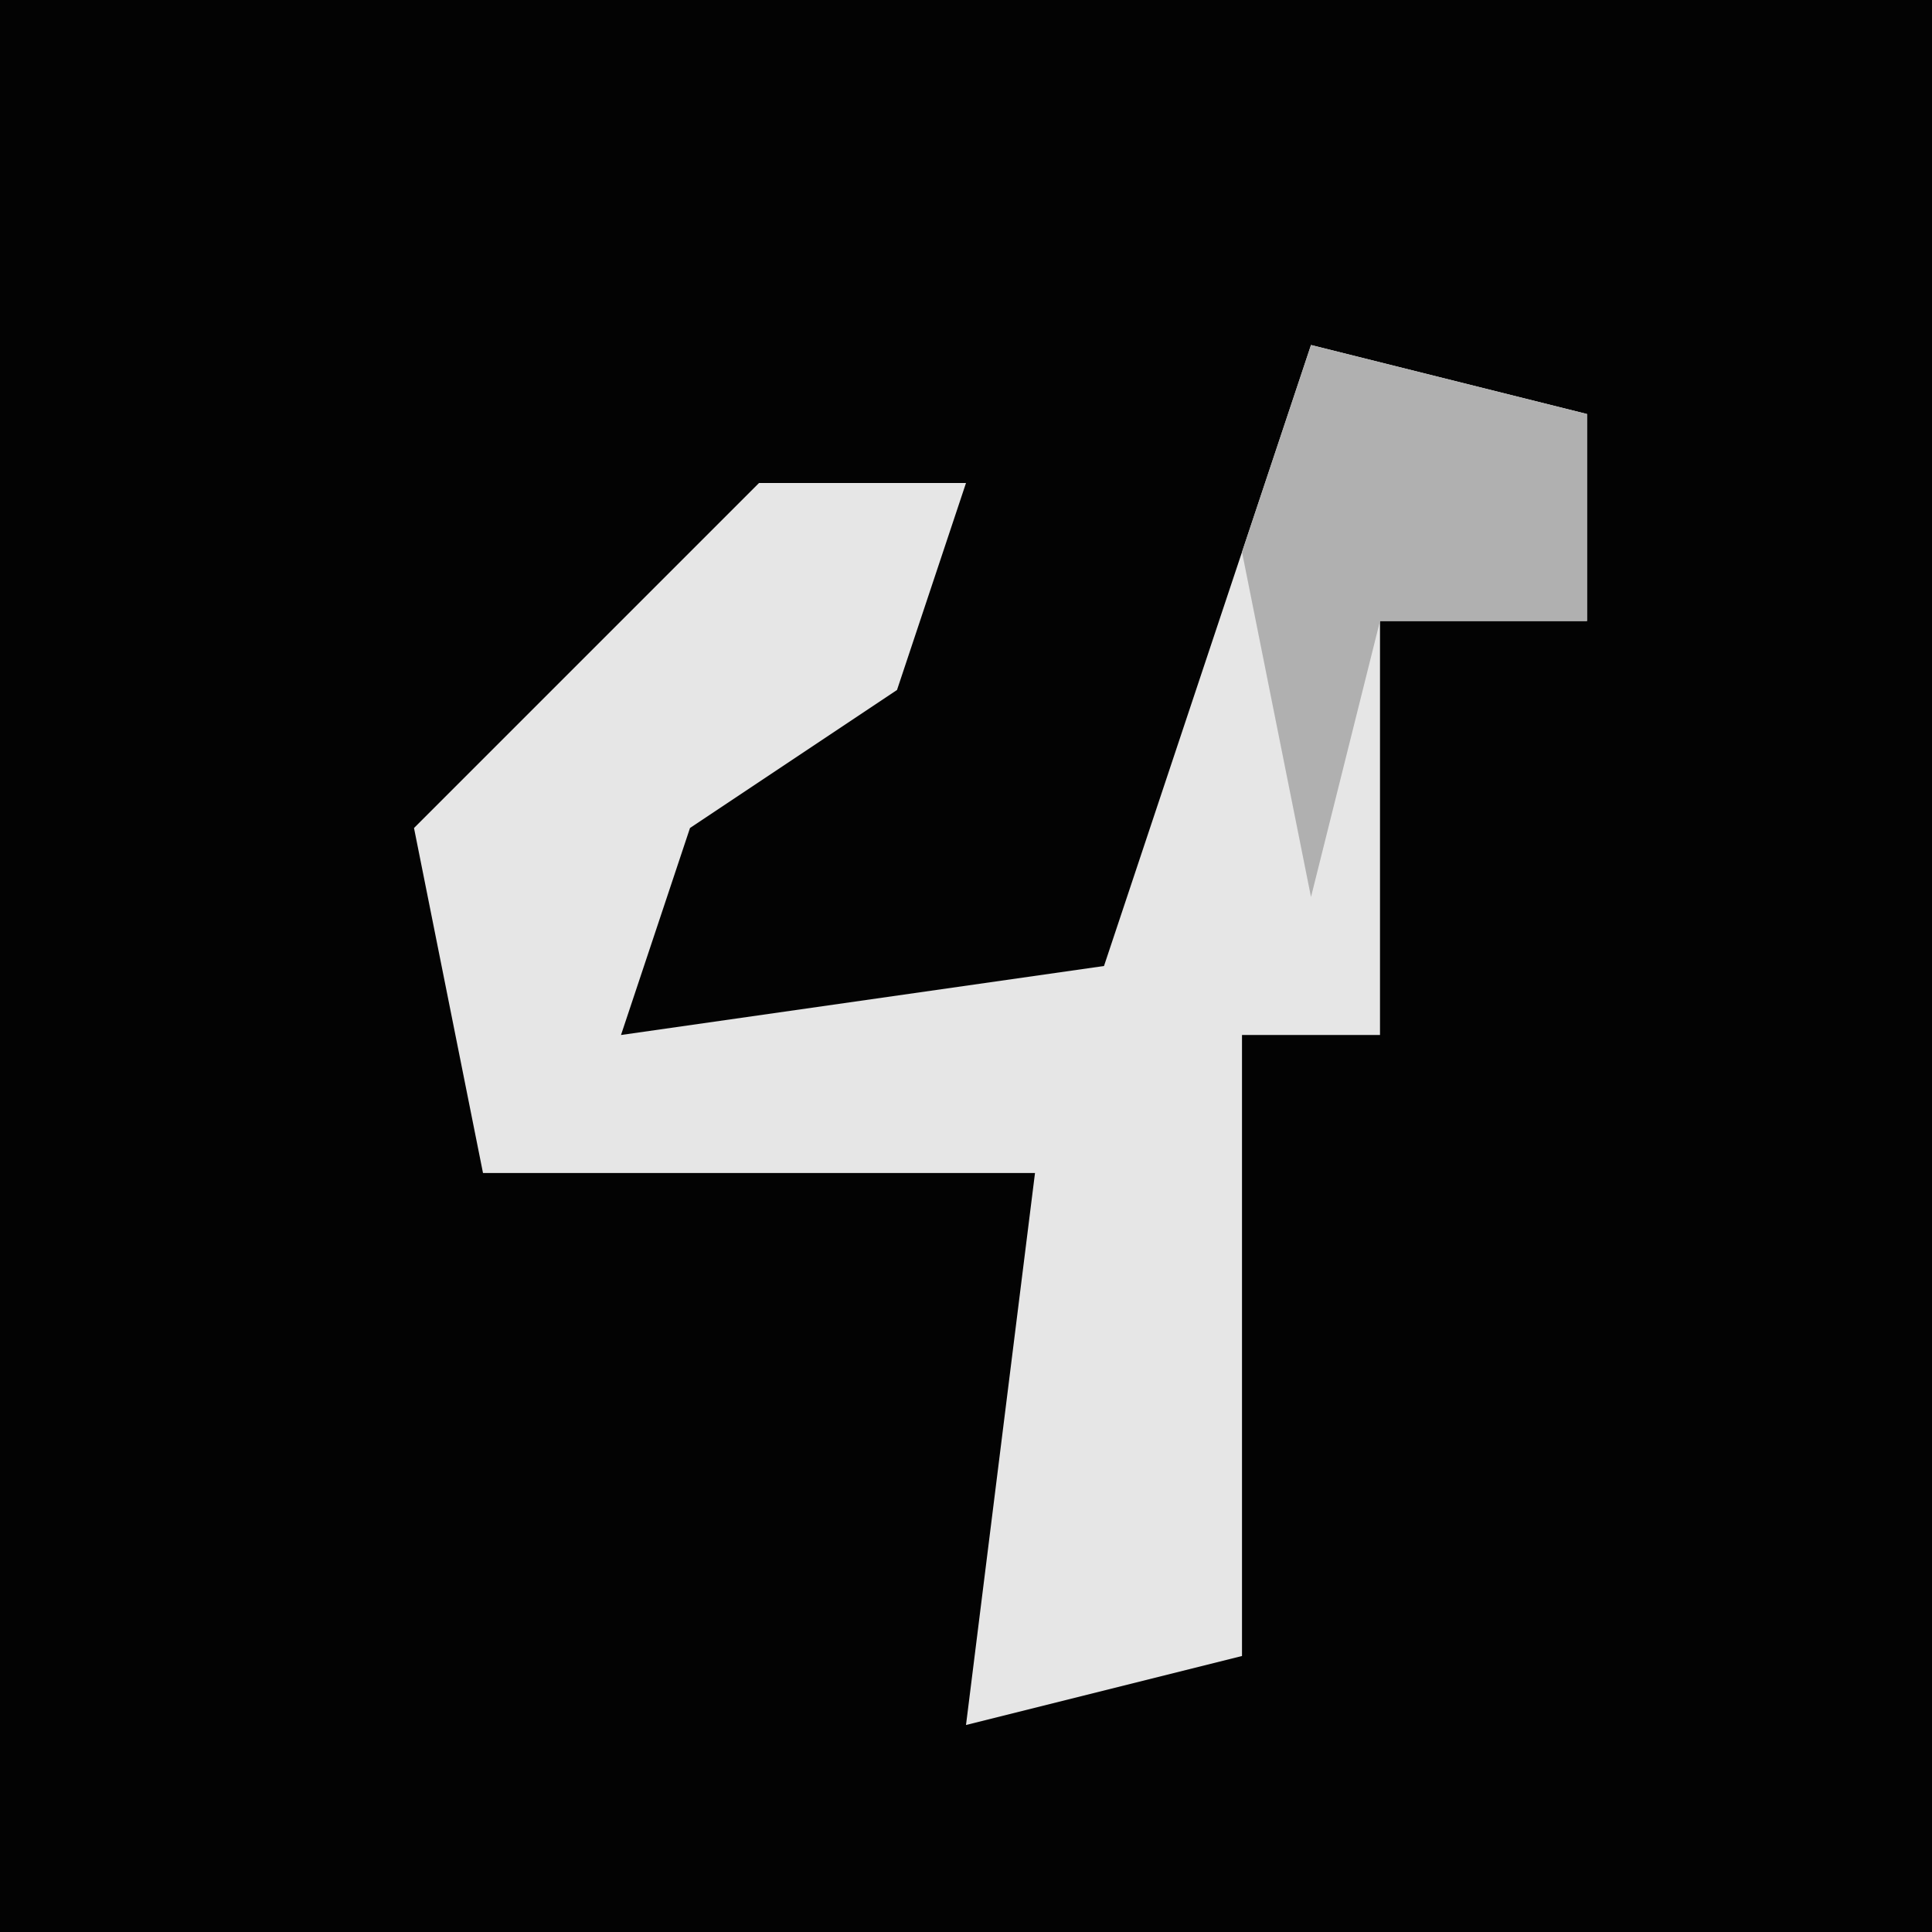 <?xml version="1.0" encoding="UTF-8"?>
<svg version="1.1" xmlns="http://www.w3.org/2000/svg" width="28" height="28">
<path d="M0,0 L28,0 L28,28 L0,28 Z " fill="#030303" transform="translate(0,0)"/>
<path d="M0,0 L4,1 L4,4 L1,4 L1,10 L-1,10 L-1,19 L-5,20 L-4,12 L-12,12 L-13,7 L-8,2 L-5,2 L-6,5 L-9,7 L-10,10 L-3,9 Z " fill="#E6E6E6" transform="translate(19,5)"/>
<path d="M0,0 L4,1 L4,4 L1,4 L0,8 L-1,3 Z " fill="#B0B0B0" transform="translate(19,5)"/>
</svg>
